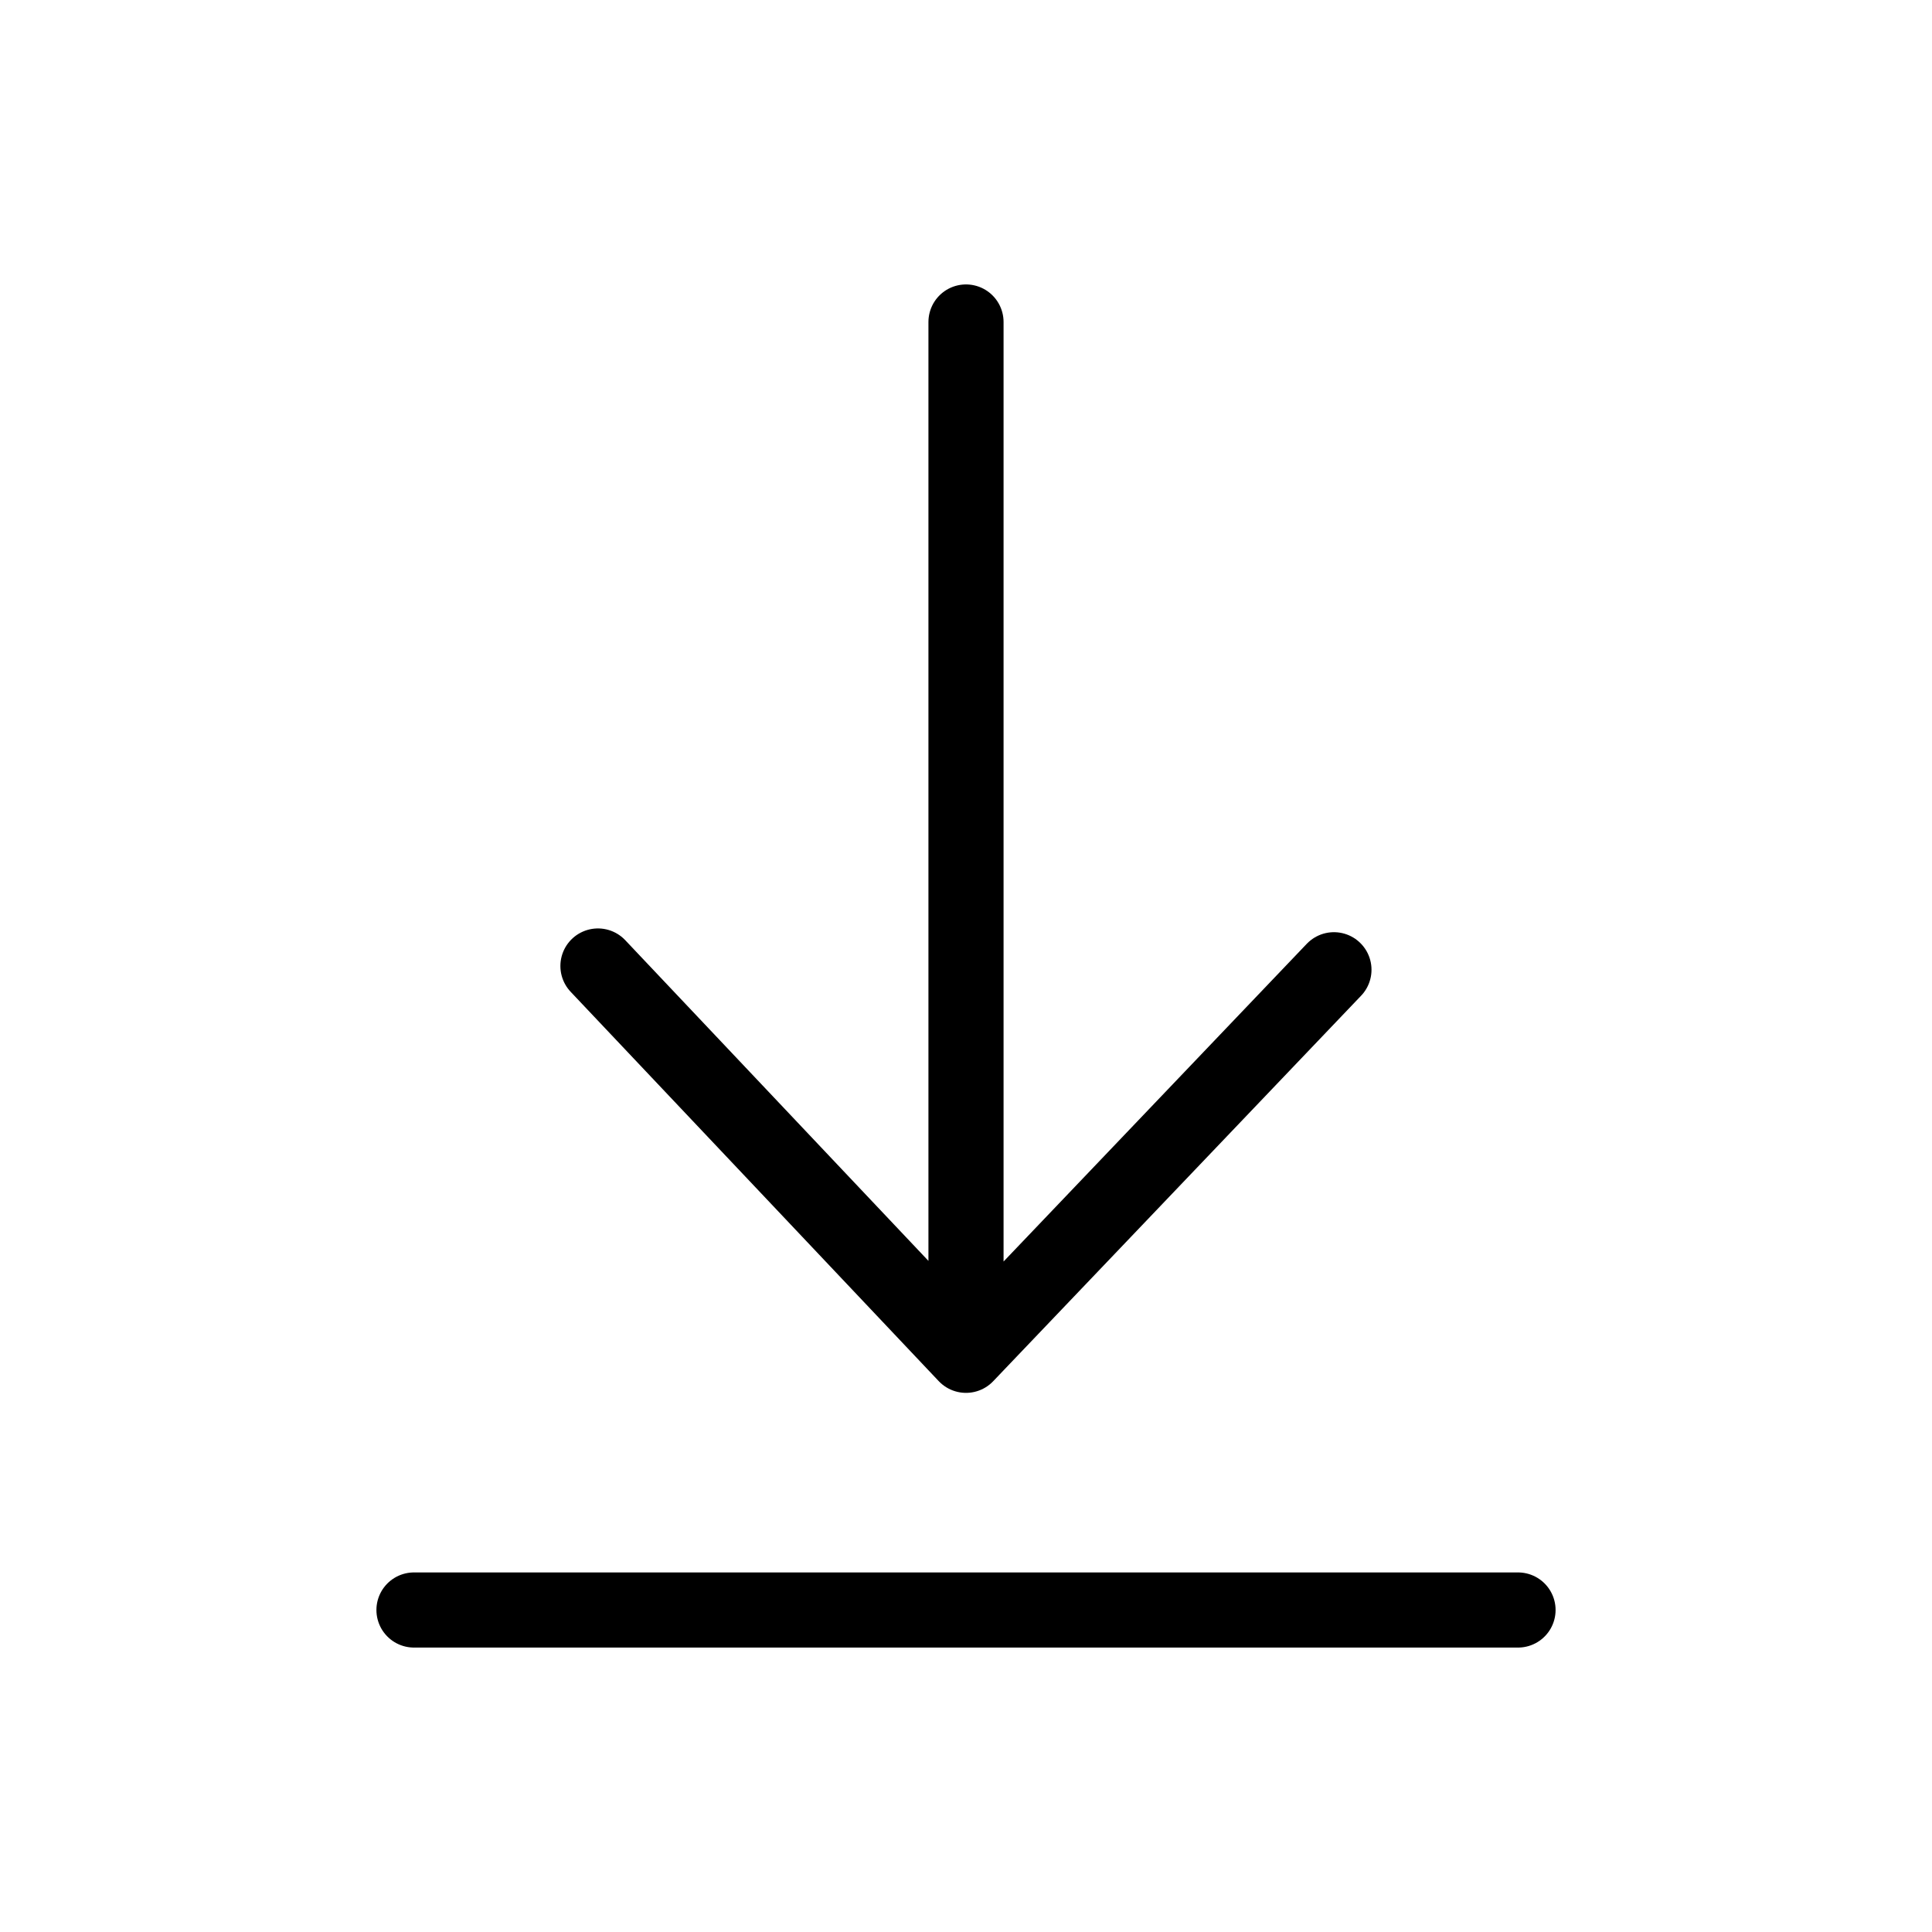<svg xmlns="http://www.w3.org/2000/svg" width="100%" height="100%" viewBox="0 0 18 18" fill="none" preserveAspectRatio="xMidYMid meet" aria-hidden="true" role="img">
<path d="M5.571 9L9 12.627L12.428 9.035M9 3V12.429M3.857 15H14.143" stroke="currentColor" stroke-width="0.7" stroke-linecap="round" stroke-linejoin="round"></path>
</svg>